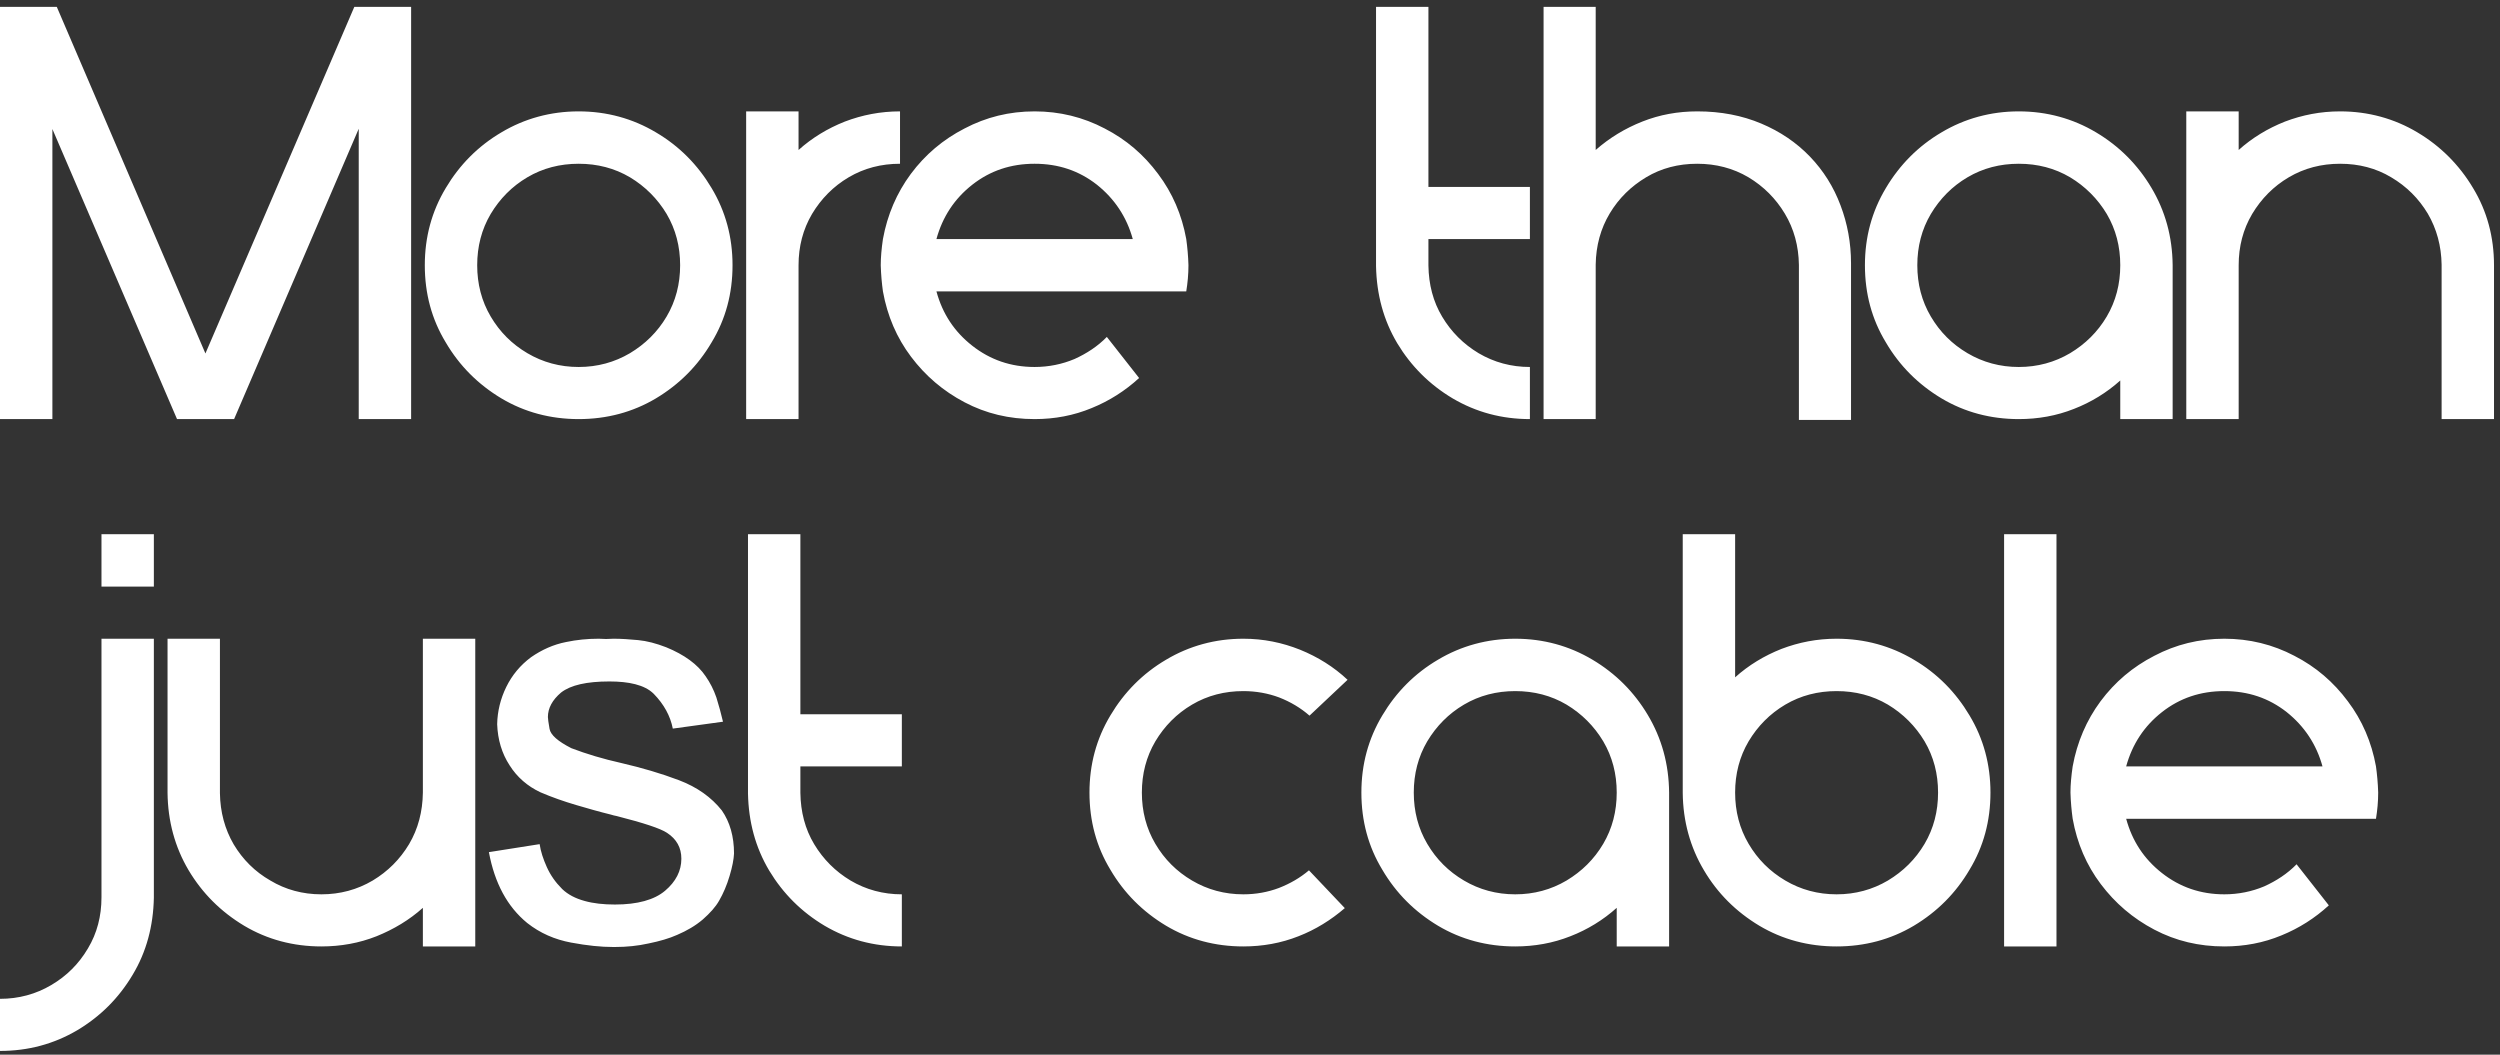 <svg width="256" height="108" viewBox="0 0 256 108" fill="none" xmlns="http://www.w3.org/2000/svg">
<rect x="0" y="0" width="256" height="108" fill="#333333" stroke="none"/>
<path d="M0 0.704V42.915H5.365V13.212L18.127 42.915H23.972L36.734 13.184V42.915H42.099V0.704H36.282L21.035 36.195L5.816 0.704H0ZM59.255 11.405C56.375 11.405 53.721 12.139 51.349 13.551C48.949 14.962 47.058 16.882 45.646 19.254C44.206 21.654 43.5 24.28 43.5 27.16C43.5 30.068 44.206 32.694 45.646 35.066C47.058 37.466 48.949 39.358 51.349 40.798C53.721 42.209 56.375 42.915 59.255 42.915C62.135 42.915 64.789 42.209 67.161 40.798C69.561 39.358 71.453 37.466 72.865 35.066C74.305 32.694 75.011 30.068 75.011 27.16C75.011 24.28 74.305 21.654 72.865 19.254C71.453 16.882 69.561 14.962 67.161 13.551C64.789 12.139 62.135 11.405 59.255 11.405ZM59.255 16.769C61.175 16.769 62.926 17.221 64.507 18.153C66.06 19.085 67.331 20.355 68.262 21.908C69.194 23.489 69.646 25.24 69.646 27.16C69.646 29.08 69.194 30.831 68.262 32.412C67.331 33.993 66.06 35.235 64.507 36.167C62.926 37.099 61.175 37.579 59.255 37.579C57.335 37.579 55.585 37.099 54.004 36.167C52.422 35.235 51.18 33.993 50.248 32.412C49.316 30.831 48.865 29.08 48.865 27.16C48.865 25.24 49.316 23.489 50.248 21.908C51.18 20.355 52.422 19.085 54.004 18.153C55.585 17.221 57.335 16.769 59.255 16.769ZM76.406 11.405V42.915H81.771V27.16C81.771 25.24 82.223 23.489 83.154 21.908C84.086 20.355 85.329 19.085 86.91 18.153C88.491 17.221 90.242 16.769 92.162 16.769V11.405C90.157 11.405 88.293 11.772 86.514 12.449C84.736 13.155 83.154 14.115 81.771 15.358V11.405H76.406ZM105.943 11.405C103.345 11.405 100.973 11.998 98.771 13.155C96.569 14.285 94.733 15.838 93.265 17.814C91.825 19.762 90.865 21.993 90.413 24.478C90.272 25.438 90.188 26.341 90.188 27.16C90.216 28.148 90.3 29.023 90.413 29.842C90.865 32.355 91.825 34.586 93.293 36.534C94.762 38.482 96.569 40.035 98.771 41.193C100.973 42.351 103.345 42.915 105.943 42.915C108.004 42.915 109.952 42.548 111.787 41.786C113.595 41.052 115.232 40.007 116.644 38.708L113.34 34.501C112.409 35.461 111.279 36.195 110.037 36.76C108.766 37.297 107.383 37.579 105.943 37.579C103.515 37.579 101.397 36.845 99.562 35.405C97.726 33.965 96.512 32.129 95.891 29.842H121.472C121.613 28.967 121.698 28.092 121.698 27.16C121.67 26.2 121.585 25.297 121.472 24.478C121.02 21.993 120.06 19.762 118.592 17.814C117.124 15.838 115.317 14.285 113.115 13.155C110.912 11.998 108.512 11.405 105.943 11.405ZM105.943 16.769C108.371 16.769 110.489 17.475 112.324 18.915C114.131 20.355 115.373 22.219 115.995 24.478H95.891C96.512 22.219 97.726 20.355 99.562 18.915C101.397 17.475 103.515 16.769 105.943 16.769ZM140.906 0.704V27.245C140.963 30.153 141.669 32.779 143.08 35.151C144.492 37.494 146.384 39.386 148.756 40.798C151.156 42.209 153.782 42.915 156.662 42.915V37.579C154.742 37.579 152.991 37.099 151.41 36.167C149.857 35.235 148.614 33.993 147.683 32.44C146.751 30.887 146.299 29.137 146.271 27.188V24.478H156.662V19.141H146.271V0.704H140.906ZM158.062 0.704V42.915H163.399V27.104C163.427 25.155 163.907 23.405 164.839 21.852C165.771 20.299 167.013 19.085 168.566 18.153C170.119 17.221 171.87 16.769 173.79 16.769C175.71 16.769 177.46 17.221 179.041 18.153C180.594 19.085 181.837 20.327 182.768 21.88C183.7 23.433 184.18 25.183 184.208 27.132V43H189.545V26.962C189.545 24.873 189.178 22.896 188.472 21.033C187.766 19.141 186.721 17.475 185.338 16.035C183.954 14.595 182.288 13.466 180.34 12.647C178.392 11.828 176.218 11.405 173.818 11.405C171.813 11.405 169.95 11.743 168.171 12.449C166.392 13.155 164.811 14.115 163.399 15.358V0.704H158.062ZM206.724 11.405C203.844 11.405 201.19 12.139 198.818 13.551C196.418 14.962 194.526 16.882 193.115 19.254C191.675 21.654 190.969 24.28 190.969 27.16C190.969 30.068 191.675 32.694 193.115 35.066C194.526 37.466 196.418 39.358 198.818 40.798C201.19 42.209 203.844 42.915 206.724 42.915C208.701 42.915 210.592 42.577 212.371 41.871C214.122 41.193 215.731 40.205 217.115 38.962V42.915H222.479V27.16C222.451 24.224 221.717 21.598 220.305 19.226C218.893 16.854 217.002 14.962 214.63 13.551C212.258 12.139 209.604 11.405 206.724 11.405ZM206.724 16.769C208.644 16.769 210.395 17.221 211.976 18.153C213.529 19.085 214.799 20.355 215.731 21.908C216.663 23.489 217.115 25.24 217.115 27.16C217.115 29.08 216.663 30.831 215.731 32.412C214.799 33.993 213.529 35.235 211.976 36.167C210.395 37.099 208.644 37.579 206.724 37.579C204.804 37.579 203.053 37.099 201.472 36.167C199.891 35.235 198.649 33.993 197.717 32.412C196.785 30.831 196.333 29.08 196.333 27.16C196.333 25.24 196.785 23.489 197.717 21.908C198.649 20.355 199.891 19.085 201.472 18.153C203.053 17.221 204.804 16.769 206.724 16.769ZM223.875 11.405V42.915H229.24V27.16C229.24 25.24 229.691 23.489 230.623 21.908C231.555 20.355 232.797 19.085 234.379 18.153C235.96 17.221 237.71 16.769 239.63 16.769C241.55 16.769 243.301 17.221 244.854 18.153C246.435 19.085 247.677 20.327 248.609 21.88C249.513 23.433 249.993 25.183 250.021 27.104V42.915H255.386V27.16C255.386 24.28 254.68 21.626 253.24 19.254C251.828 16.882 249.908 14.962 247.536 13.551C245.164 12.139 242.51 11.405 239.63 11.405C237.626 11.405 235.762 11.772 233.983 12.449C232.204 13.155 230.623 14.115 229.24 15.358V11.405H223.875ZM10.391 65.405V91.889C10.391 93.809 9.939 95.56 9.007 97.113C8.075 98.694 6.833 99.936 5.252 100.868C3.671 101.8 1.92 102.28 0 102.28V107.616C2.88 107.616 5.506 106.911 7.906 105.499C10.278 104.087 12.169 102.195 13.581 99.823C14.993 97.48 15.699 94.826 15.755 91.918V65.405H10.391ZM10.391 54.703V60.068H15.755V54.703H10.391ZM48.667 96.915V65.405H43.302V81.16C43.274 83.108 42.822 84.859 41.89 86.44C40.959 87.993 39.716 89.235 38.163 90.167C36.582 91.099 34.831 91.579 32.911 91.579C30.991 91.579 29.241 91.099 27.688 90.167C26.107 89.263 24.864 88.021 23.933 86.468C23.029 84.915 22.549 83.165 22.521 81.216V65.405H17.156V81.16C17.184 84.097 17.919 86.751 19.302 89.094C20.714 91.466 22.606 93.358 25.006 94.798C27.377 96.209 30.032 96.915 32.911 96.915C34.888 96.915 36.78 96.576 38.559 95.871C40.309 95.165 41.919 94.205 43.302 92.962V96.915H48.667ZM62.062 65.433C61.808 65.433 61.554 65.405 61.3 65.405C60.142 65.405 59.041 65.518 57.968 65.743C56.67 65.998 55.484 66.534 54.383 67.296C53.281 68.115 52.434 69.132 51.841 70.346C51.248 71.56 50.938 72.831 50.91 74.158C50.966 75.739 51.39 77.151 52.18 78.365C52.943 79.579 54.015 80.511 55.343 81.132C56.528 81.64 57.742 82.064 58.985 82.431C60.227 82.798 61.413 83.136 62.571 83.419C62.768 83.475 62.938 83.532 63.135 83.56C65.903 84.266 67.625 84.831 68.302 85.282C69.291 85.932 69.771 86.807 69.771 87.936C69.771 89.179 69.206 90.28 68.105 91.212C67.004 92.144 65.281 92.624 62.966 92.624C61.808 92.624 60.764 92.511 59.86 92.257C58.928 92.002 58.166 91.607 57.573 91.042C56.867 90.337 56.359 89.602 55.992 88.784C55.625 87.965 55.371 87.202 55.258 86.44L50.062 87.259C50.655 90.449 51.954 92.849 53.987 94.515C55.314 95.56 56.811 96.209 58.477 96.52C60.142 96.831 61.554 96.972 62.768 96.972H62.994C64.152 96.972 65.31 96.859 66.439 96.605C67.54 96.379 68.528 96.097 69.347 95.729C70.335 95.306 71.211 94.798 71.973 94.148C72.707 93.499 73.272 92.878 73.639 92.228C74.062 91.494 74.43 90.647 74.712 89.687C74.994 88.755 75.135 87.993 75.164 87.4C75.164 85.649 74.74 84.181 73.921 82.995C72.848 81.64 71.38 80.595 69.517 79.889C67.653 79.183 65.705 78.619 63.644 78.139C61.752 77.715 60.058 77.207 58.505 76.614C57.121 75.908 56.387 75.259 56.274 74.638C56.161 73.988 56.105 73.593 56.105 73.424C56.105 72.52 56.557 71.673 57.46 70.911C58.448 70.148 60.086 69.781 62.401 69.781C63.39 69.781 64.293 69.866 65.055 70.064C65.818 70.261 66.467 70.572 66.947 71.052C67.992 72.125 68.641 73.311 68.895 74.609L74.034 73.903C73.837 73.056 73.611 72.238 73.357 71.419C73.074 70.6 72.707 69.894 72.255 69.245C71.437 68.031 70.081 67.042 68.218 66.28C67.201 65.885 66.241 65.631 65.338 65.546C64.434 65.461 63.615 65.405 62.825 65.405L62.062 65.433ZM76.594 54.703V81.245C76.65 84.153 77.356 86.779 78.768 89.151C80.18 91.494 82.071 93.386 84.443 94.798C86.843 96.209 89.469 96.915 92.349 96.915V91.579C90.429 91.579 88.678 91.099 87.097 90.167C85.544 89.235 84.302 87.993 83.37 86.44C82.439 84.887 81.987 83.136 81.959 81.188V78.478H92.349V73.141H81.959V54.703H76.594ZM127.318 65.405C124.438 65.405 121.784 66.139 119.412 67.551C117.012 68.962 115.12 70.882 113.708 73.254C112.268 75.654 111.562 78.28 111.562 81.16C111.562 84.068 112.268 86.694 113.708 89.066C115.12 91.466 117.012 93.358 119.412 94.798C121.784 96.209 124.438 96.915 127.318 96.915C129.294 96.915 131.186 96.576 132.965 95.871C134.715 95.193 136.297 94.205 137.708 92.991L134.038 89.122C133.134 89.885 132.118 90.478 130.96 90.929C129.831 91.353 128.617 91.579 127.318 91.579C125.398 91.579 123.647 91.099 122.066 90.167C120.485 89.235 119.242 87.993 118.311 86.412C117.379 84.831 116.927 83.08 116.927 81.16C116.927 79.24 117.379 77.489 118.311 75.908C119.242 74.355 120.485 73.085 122.066 72.153C123.647 71.221 125.398 70.769 127.318 70.769C128.617 70.769 129.859 70.995 130.988 71.419C132.146 71.871 133.191 72.492 134.094 73.282L137.991 69.612C136.579 68.285 134.941 67.268 133.134 66.534C131.299 65.8 129.379 65.405 127.318 65.405ZM155.162 65.405C152.282 65.405 149.627 66.139 147.256 67.551C144.856 68.962 142.964 70.882 141.552 73.254C140.112 75.654 139.406 78.28 139.406 81.16C139.406 84.068 140.112 86.694 141.552 89.066C142.964 91.466 144.856 93.358 147.256 94.798C149.627 96.209 152.282 96.915 155.162 96.915C157.138 96.915 159.03 96.576 160.809 95.871C162.559 95.193 164.169 94.205 165.552 92.962V96.915H170.917V81.16C170.889 78.224 170.154 75.598 168.743 73.226C167.331 70.854 165.439 68.962 163.067 67.551C160.696 66.139 158.042 65.405 155.162 65.405ZM155.162 70.769C157.082 70.769 158.832 71.221 160.413 72.153C161.966 73.085 163.237 74.355 164.169 75.908C165.1 77.489 165.552 79.24 165.552 81.16C165.552 83.08 165.1 84.831 164.169 86.412C163.237 87.993 161.966 89.235 160.413 90.167C158.832 91.099 157.082 91.579 155.162 91.579C153.242 91.579 151.491 91.099 149.91 90.167C148.329 89.235 147.086 87.993 146.154 86.412C145.223 84.831 144.771 83.08 144.771 81.16C144.771 79.24 145.223 77.489 146.154 75.908C147.086 74.355 148.329 73.085 149.91 72.153C151.491 71.221 153.242 70.769 155.162 70.769ZM188.068 96.915C190.948 96.915 193.602 96.209 195.974 94.798C198.374 93.358 200.265 91.466 201.677 89.066C203.117 86.694 203.823 84.068 203.823 81.16C203.823 78.28 203.117 75.654 201.677 73.254C200.265 70.882 198.374 68.962 195.974 67.551C193.602 66.139 190.948 65.405 188.068 65.405C186.063 65.405 184.2 65.772 182.421 66.449C180.642 67.155 179.061 68.115 177.677 69.358V54.703H172.312V81.188C172.341 84.097 173.075 86.751 174.487 89.122C175.87 91.466 177.762 93.358 180.162 94.798C182.534 96.209 185.188 96.915 188.068 96.915ZM188.068 91.579C186.148 91.579 184.397 91.099 182.816 90.167C181.235 89.235 179.992 87.993 179.061 86.412C178.129 84.831 177.677 83.08 177.677 81.16C177.677 79.24 178.129 77.489 179.061 75.908C179.992 74.355 181.235 73.085 182.816 72.153C184.397 71.221 186.148 70.769 188.068 70.769C189.988 70.769 191.738 71.221 193.32 72.153C194.872 73.085 196.143 74.355 197.075 75.908C198.007 77.489 198.458 79.24 198.458 81.16C198.458 83.08 198.007 84.831 197.075 86.412C196.143 87.993 194.872 89.235 193.32 90.167C191.738 91.099 189.988 91.579 188.068 91.579ZM205.219 54.703V96.915H210.583V54.703H205.219ZM227.771 65.405C225.173 65.405 222.802 65.998 220.599 67.155C218.397 68.285 216.562 69.838 215.093 71.814C213.653 73.762 212.693 75.993 212.242 78.478C212.1 79.438 212.016 80.341 212.016 81.16C212.044 82.148 212.129 83.023 212.242 83.842C212.693 86.355 213.653 88.586 215.122 90.534C216.59 92.482 218.397 94.035 220.599 95.193C222.802 96.351 225.173 96.915 227.771 96.915C229.832 96.915 231.78 96.548 233.616 95.786C235.423 95.052 237.06 94.007 238.472 92.708L235.169 88.501C234.237 89.461 233.107 90.195 231.865 90.76C230.594 91.296 229.211 91.579 227.771 91.579C225.343 91.579 223.225 90.845 221.39 89.405C219.554 87.965 218.34 86.129 217.719 83.842H243.3C243.442 82.967 243.526 82.092 243.526 81.16C243.498 80.2 243.413 79.296 243.3 78.478C242.849 75.993 241.889 73.762 240.42 71.814C238.952 69.838 237.145 68.285 234.943 67.155C232.74 65.998 230.34 65.405 227.771 65.405ZM227.771 70.769C230.199 70.769 232.317 71.475 234.152 72.915C235.959 74.355 237.202 76.219 237.823 78.478H217.719C218.34 76.219 219.554 74.355 221.39 72.915C223.225 71.475 225.343 70.769 227.771 70.769Z" fill="white"/>
</svg>
